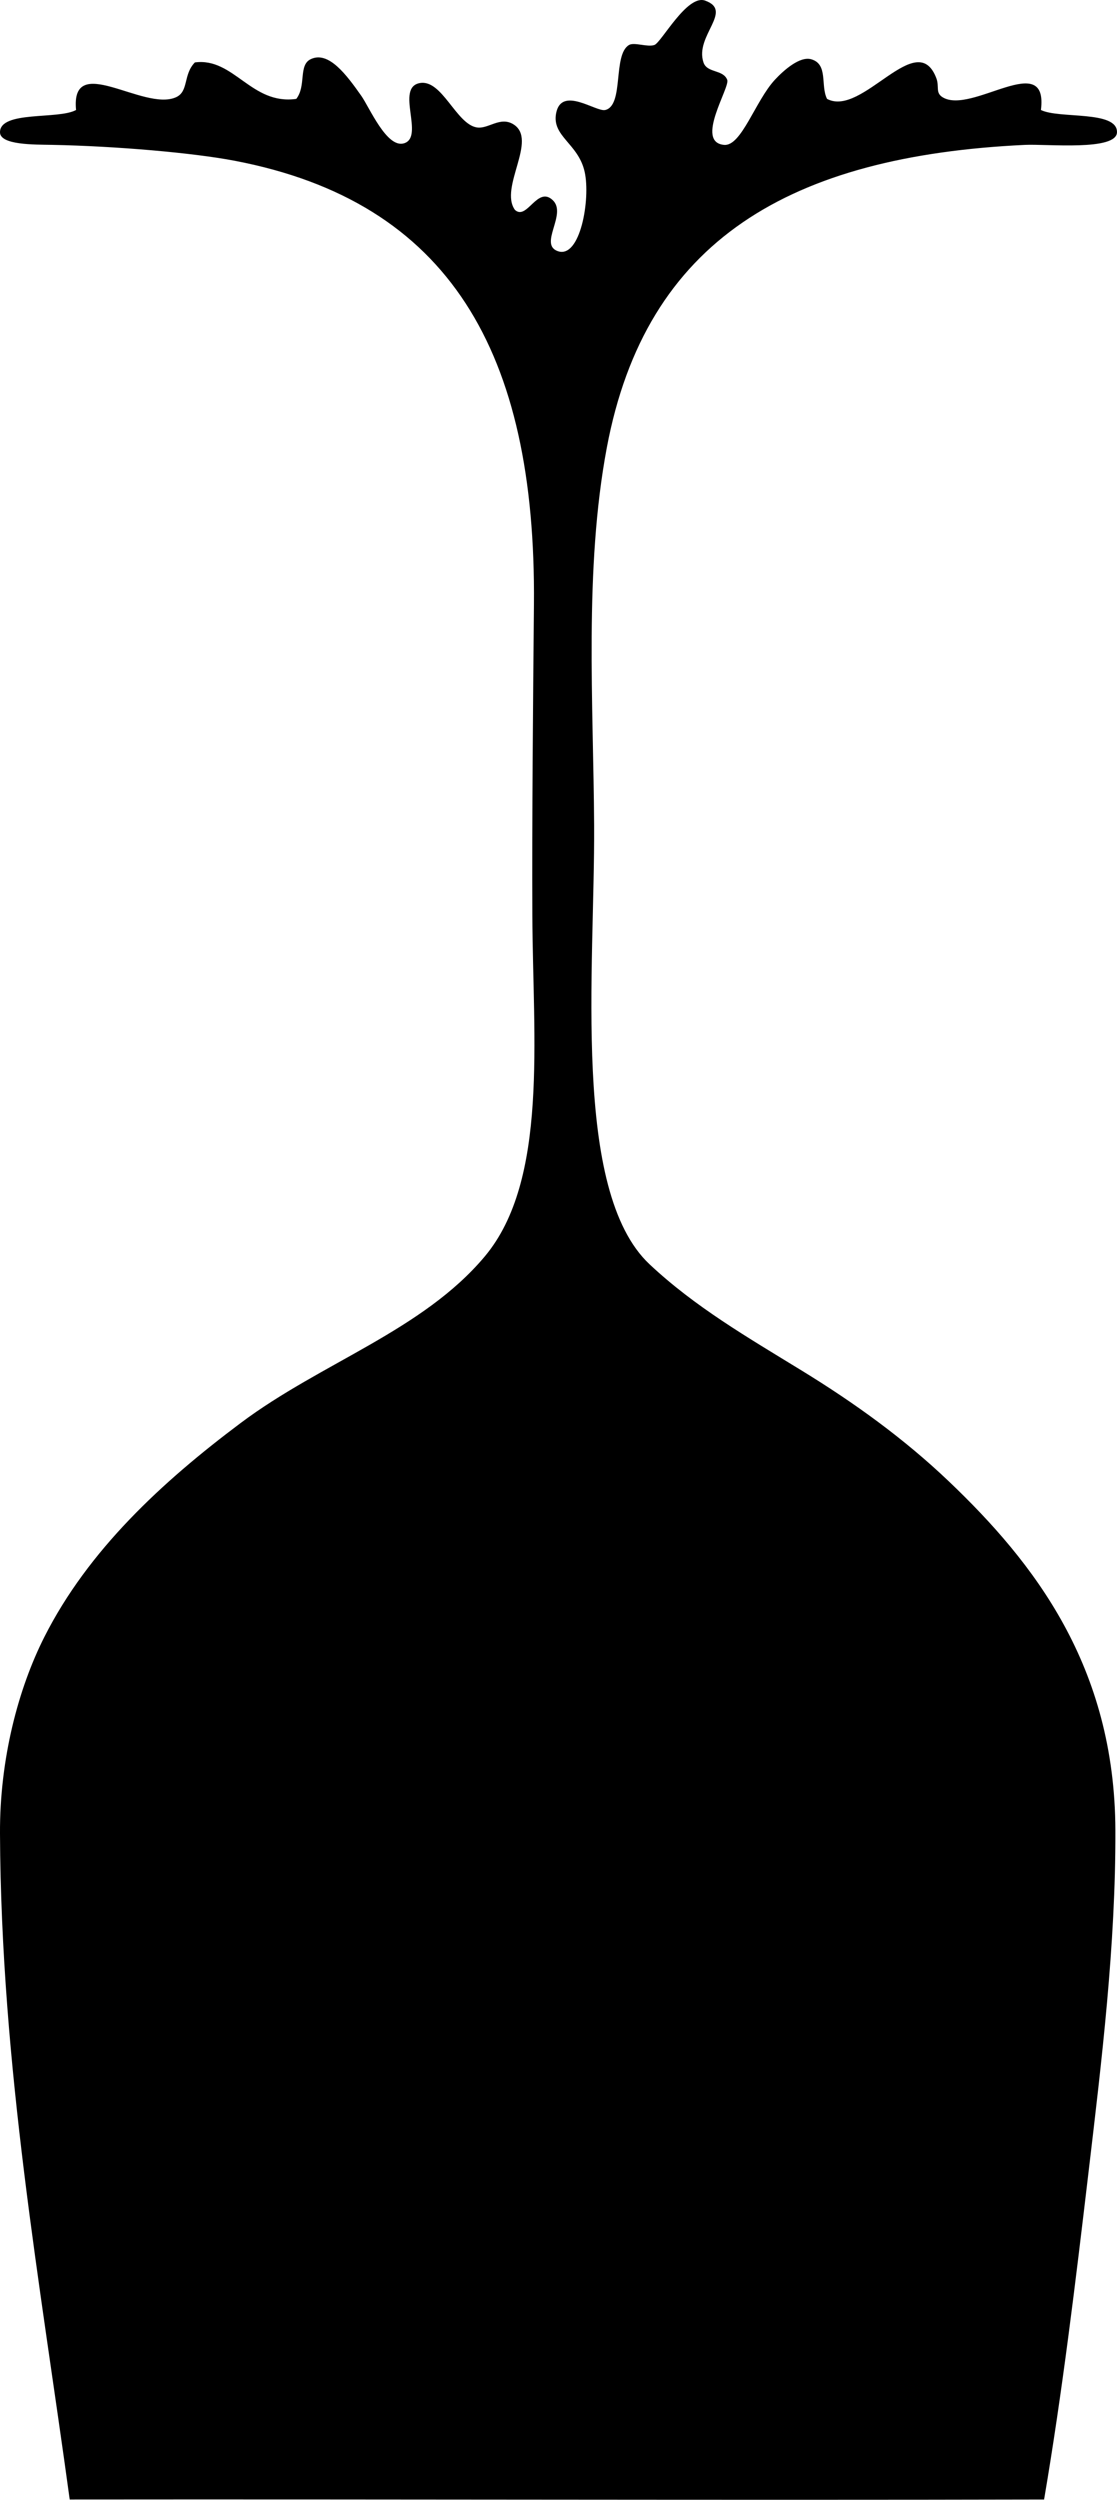 <?xml version="1.0" encoding="iso-8859-1"?>
<!-- Generator: Adobe Illustrator 19.2.0, SVG Export Plug-In . SVG Version: 6.00 Build 0)  -->
<svg version="1.1" xmlns="http://www.w3.org/2000/svg" xmlns:xlink="http://www.w3.org/1999/xlink" x="0px" y="0px"
	 viewBox="0 0 84.595 189.172" style="enable-background:new 0 0 84.595 189.172;" xml:space="preserve">
<g id="Vegetable_x5F_Bar">
	<path style="fill-rule:evenodd;clip-rule:evenodd;" d="M62.636,7.484c2.672,1.422,6.804-5.468,8.279-1.56
		c0.239,0.634-0.09,1.096,0.48,1.44c2.207,1.33,8.018-3.666,7.439,0.96c1.38,0.684,5.783,0.011,5.76,1.68
		c-0.021,1.436-5.317,0.882-6.96,0.96c-17.769,0.84-28.723,7.182-31.678,22.918c-1.725,9.184-1.01,19.464-0.96,28.558
		c0.06,10.868-1.722,27.684,4.2,33.237c3.435,3.223,7.398,5.514,11.518,8.039c3.986,2.443,7.745,5.145,11.159,8.399
		c6.444,6.141,12.56,13.987,12.6,26.398c0.027,8.688-1.035,17.413-2.04,25.918c-0.989,8.372-1.985,16.642-3.359,24.718
		c-24.464,0.061-48.514-0.028-73.795,0C3.053,172.863,0.084,156.421,0,138.755c-0.027-5.654,1.388-10.979,3.36-14.879
		c3.32-6.564,8.897-11.722,14.879-16.199c6.098-4.566,13.78-6.992,18.478-12.6c4.835-5.771,3.637-16.497,3.6-25.798
		c-0.03-7.407,0.05-15.805,0.12-23.518c0.174-19.112-6.406-30.496-22.678-33.598c-3.157-0.602-8.961-1.104-13.799-1.2
		C2.61,10.937-0.008,10.987,0,10.004c0.014-1.648,4.422-0.941,5.76-1.68c-0.425-4.437,5.093,0.122,7.559-0.96
		c0.996-0.437,0.53-1.704,1.44-2.64c2.956-0.391,4.268,3.241,7.68,2.76c0.769-0.989,0.151-2.54,1.08-2.999
		c1.359-0.672,2.732,1.191,3.839,2.76c0.627,0.889,1.934,3.996,3.24,3.6c1.584-0.48-0.687-4.224,1.2-4.56
		c1.683-0.3,2.75,3.115,4.32,3.36c0.865,0.135,1.754-0.858,2.76-0.24c1.89,1.163-1.096,4.787,0.12,6.479
		c0.914,0.835,1.704-1.873,2.88-0.72c1.071,1.05-1.089,3.32,0.36,3.84c1.707,0.612,2.498-3.944,2.04-6
		c-0.48-2.153-2.503-2.675-2.16-4.439c0.407-2.094,3.029-0.073,3.719-0.24c1.443-0.349,0.551-4.178,1.8-4.92
		c0.391-0.232,1.391,0.179,1.92,0c0.525-0.177,2.471-3.847,3.84-3.36c2.188,0.778-0.799,2.658-0.12,4.68
		c0.275,0.819,1.489,0.517,1.8,1.32c0.223,0.575-2.476,4.717-0.239,4.92c1.311,0.119,2.364-3.325,3.839-4.92
		c0.67-0.724,1.892-1.808,2.761-1.56C62.741,4.858,62.126,6.478,62.636,7.484z"/>
</g>
<g id="Layer_1">
</g>
</svg>
